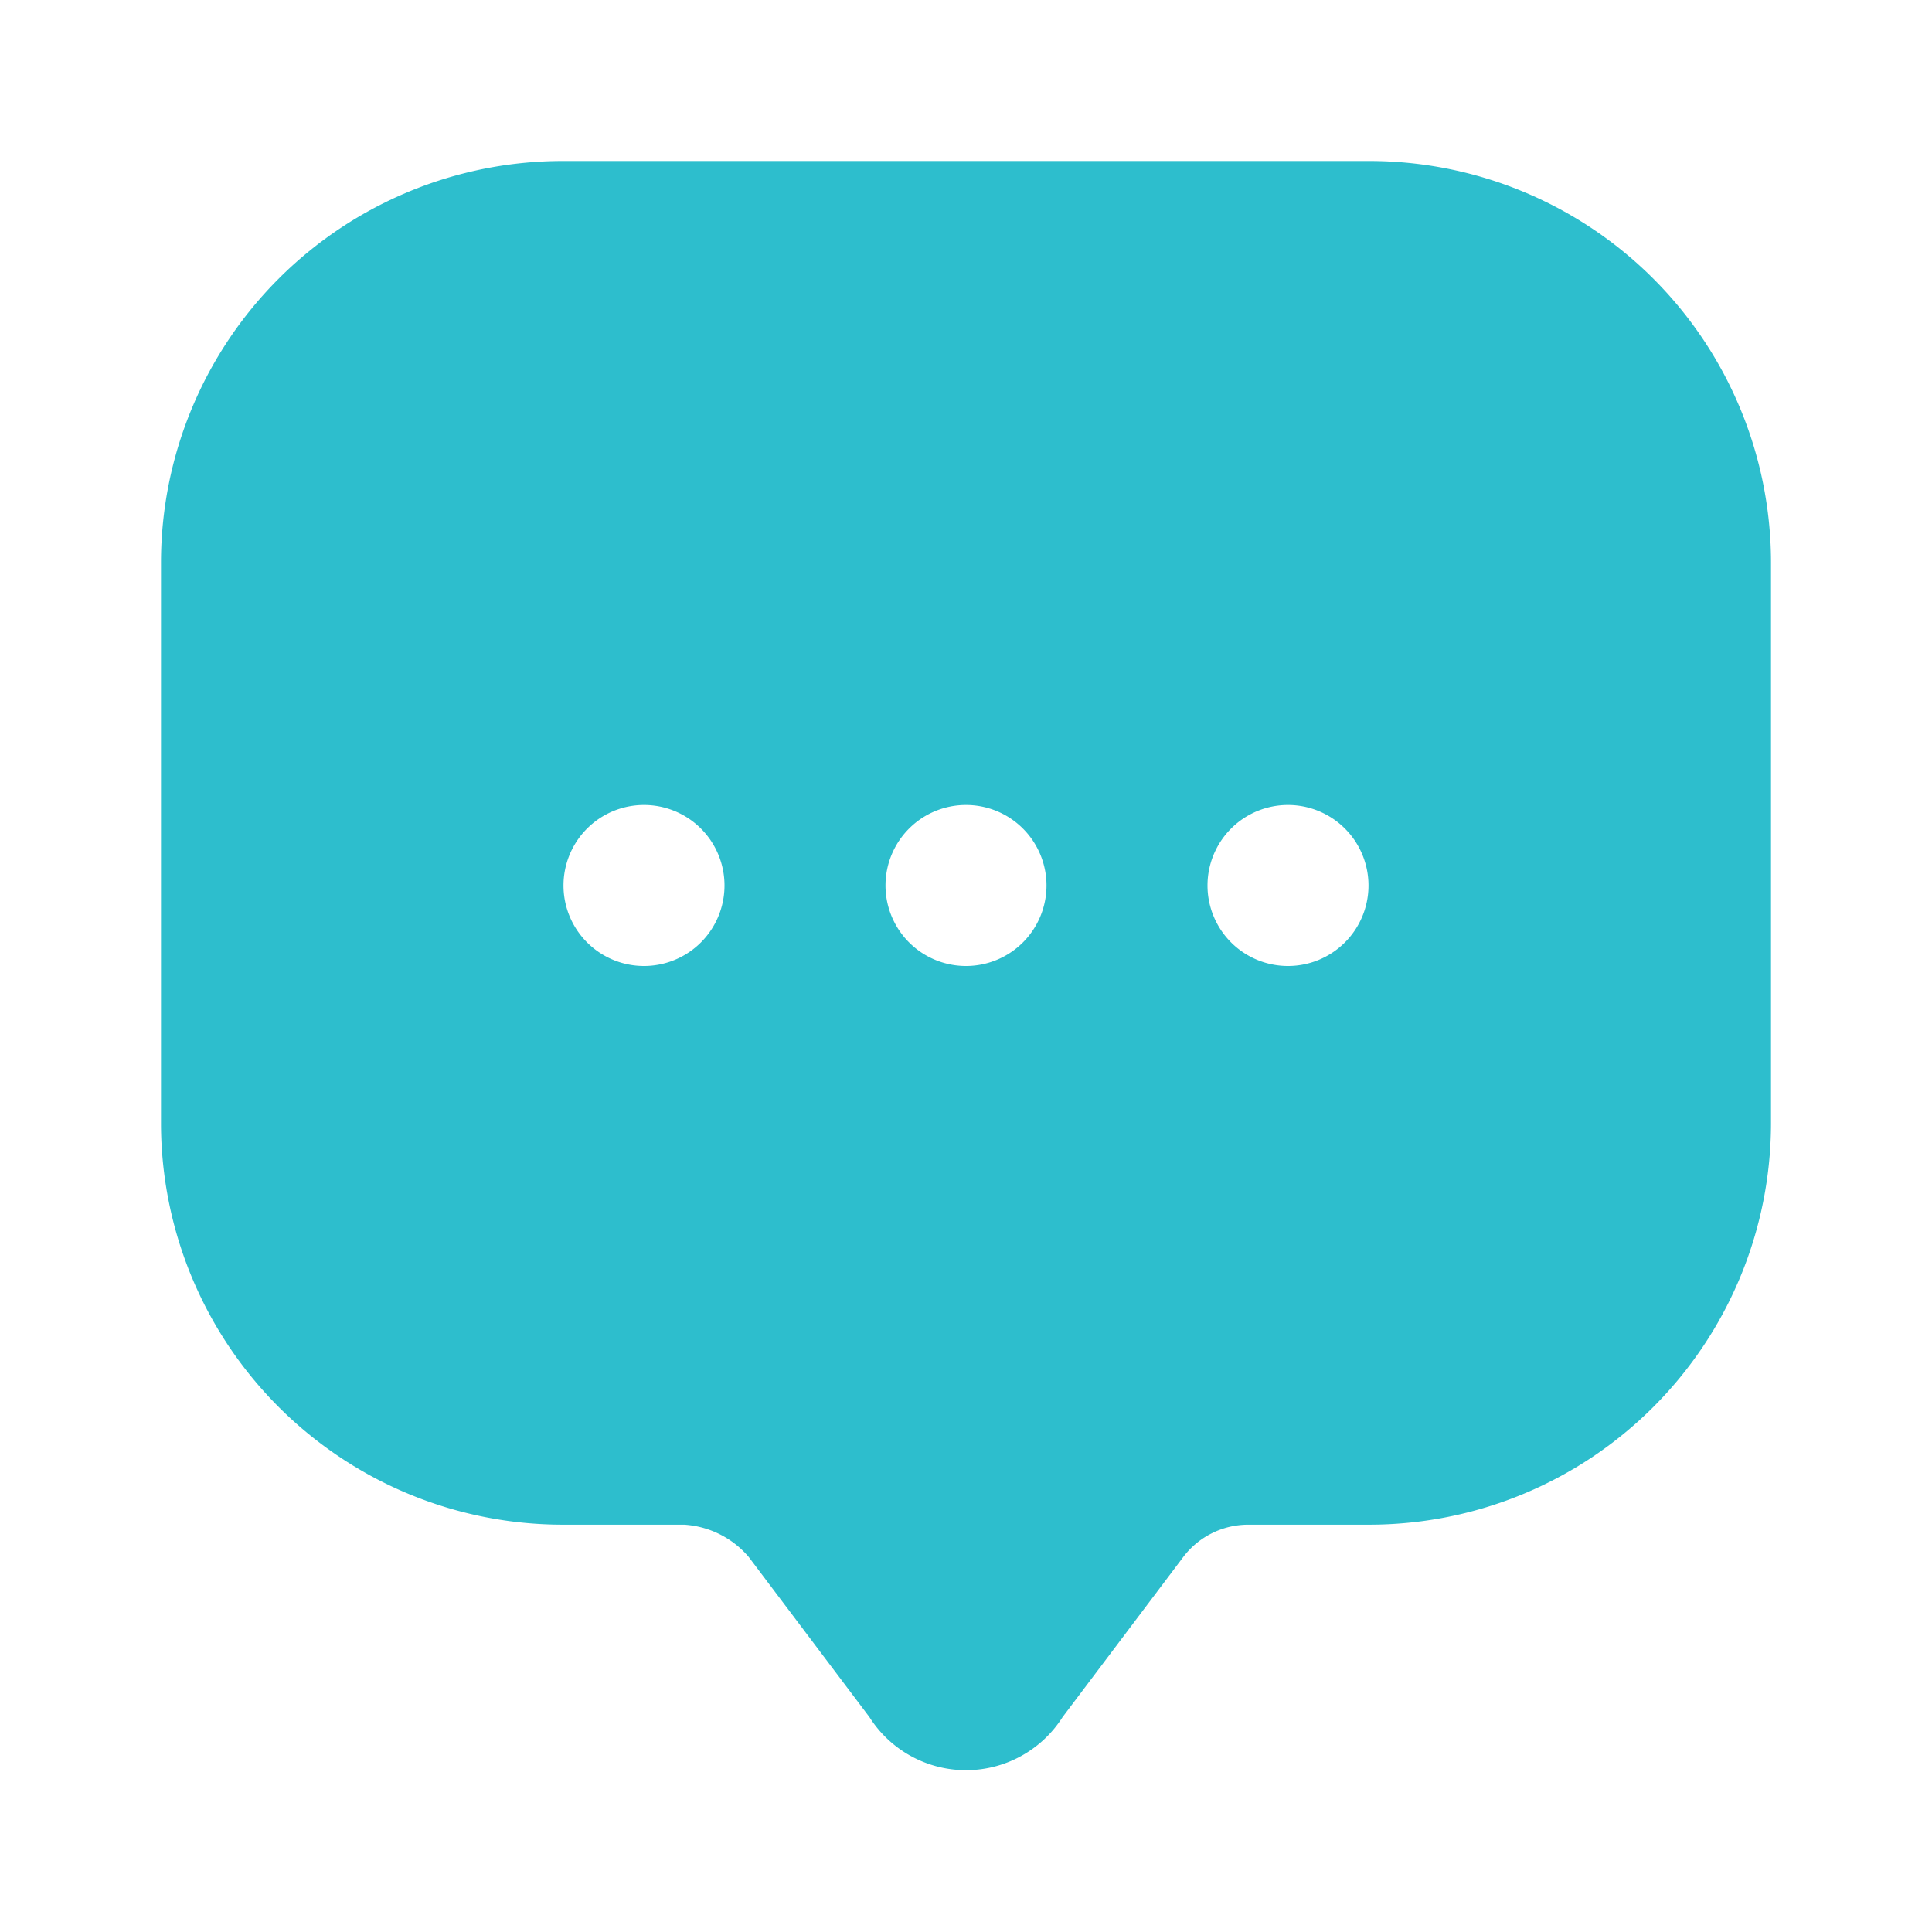 <svg id="vuesax_bold_message" data-name="vuesax/bold/message" xmlns="http://www.w3.org/2000/svg" width="24" height="24" viewBox="0 0 24 24">
  <g id="message">
    <path id="Vector" d="M15,0H5A4.991,4.991,0,0,0,0,4.98v6.98a4.991,4.991,0,0,0,5,4.98H6.5a1.149,1.149,0,0,1,.8.4l1.5,1.99a1.421,1.421,0,0,0,2.4,0l1.5-1.99a1.014,1.014,0,0,1,.8-.4H15a4.991,4.991,0,0,0,5-4.98V4.98A4.991,4.991,0,0,0,15,0ZM6,10A1,1,0,1,1,7,9,1,1,0,0,1,6,10Zm4,0a1,1,0,1,1,1-1A1,1,0,0,1,10,10Zm4,0a1,1,0,1,1,1-1A1,1,0,0,1,14,10Z" transform="translate(2 2)" fill="#2dbecd"/>
    <path id="Vector-2" data-name="Vector" d="M0,0H24V24H0Z" fill="none" opacity="0"/>
    <path id="Vector-3" data-name="Vector" d="M0,0H24V24H0Z" transform="translate(24 24) rotate(180)" fill="none" opacity="0"/>
  </g>
</svg>

